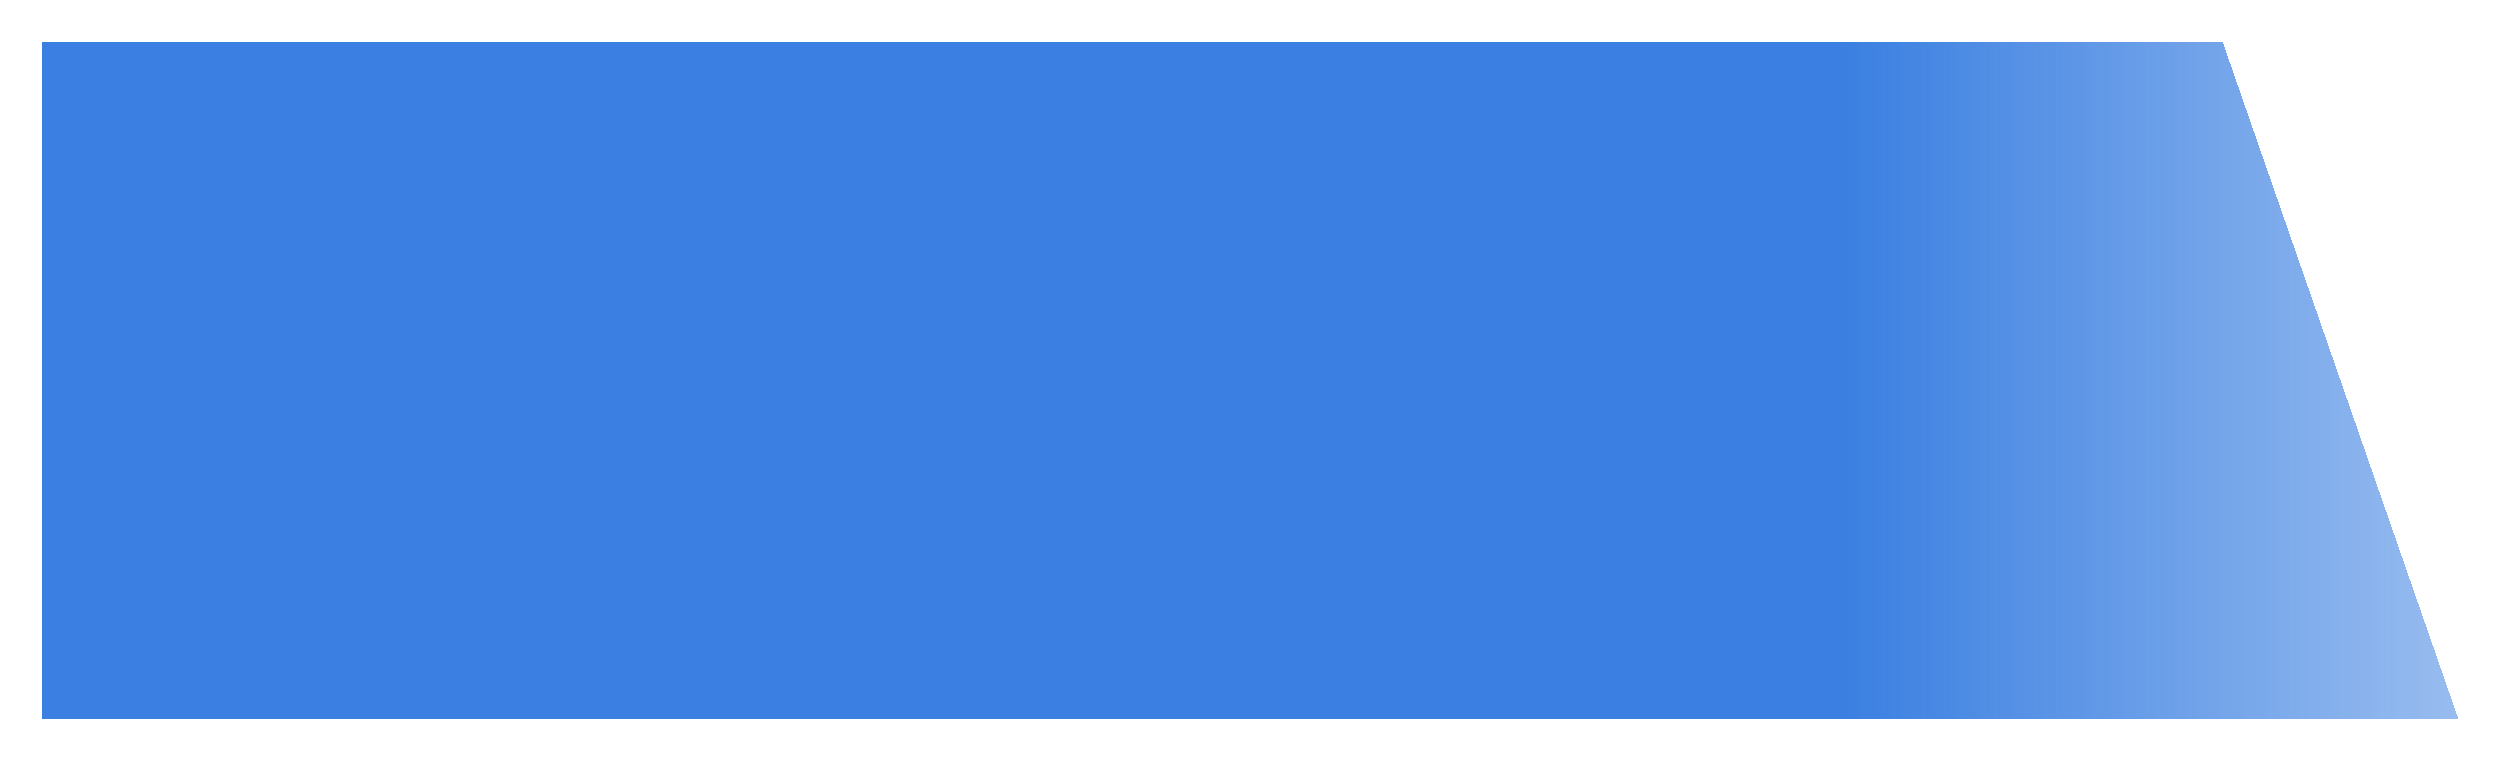 <svg width="240" height="73" viewBox="0 0 240 73" fill="none" xmlns="http://www.w3.org/2000/svg">
  <g filter="url(#filter0_d_162_687)">
    <path d="M4 0H213.366L236 65H4V0Z" fill="url(#paint0_linear_162_687)" shape-rendering="crispEdges"/>
  </g>
  <defs>
    <filter id="filter0_d_162_687" x="0" y="0" width="240" height="73" filterUnits="userSpaceOnUse" color-interpolation-filters="sRGB">
      <feFlood flood-opacity="0" result="BackgroundImageFix"/>
      <feColorMatrix in="SourceAlpha" type="matrix" values="0 0 0 0 0 0 0 0 0 0 0 0 0 0 0 0 0 0 127 0" result="hardAlpha"/>
      <feOffset dy="4"/>
      <feGaussianBlur stdDeviation="2"/>
      <feComposite in2="hardAlpha" operator="out"/>
      <feColorMatrix type="matrix" values="0 0 0 0 0 0 0 0 0 0 0 0 0 0 0 0 0 0 0.25 0"/>
      <feBlend mode="normal" in2="BackgroundImageFix" result="effect1_dropShadow_162_687"/>
      <feBlend mode="normal" in="SourceGraphic" in2="effect1_dropShadow_162_687" result="shape"/>
    </filter>
    <linearGradient id="paint0_linear_162_687" x1="176.585" y1="32.5" x2="301.073" y2="32.5" gradientUnits="userSpaceOnUse">
      <stop stop-color="#3A7FE1"/>
      <stop offset="1" stop-color="#3A7FE1" stop-opacity="0"/>
    </linearGradient>
  </defs>
</svg>